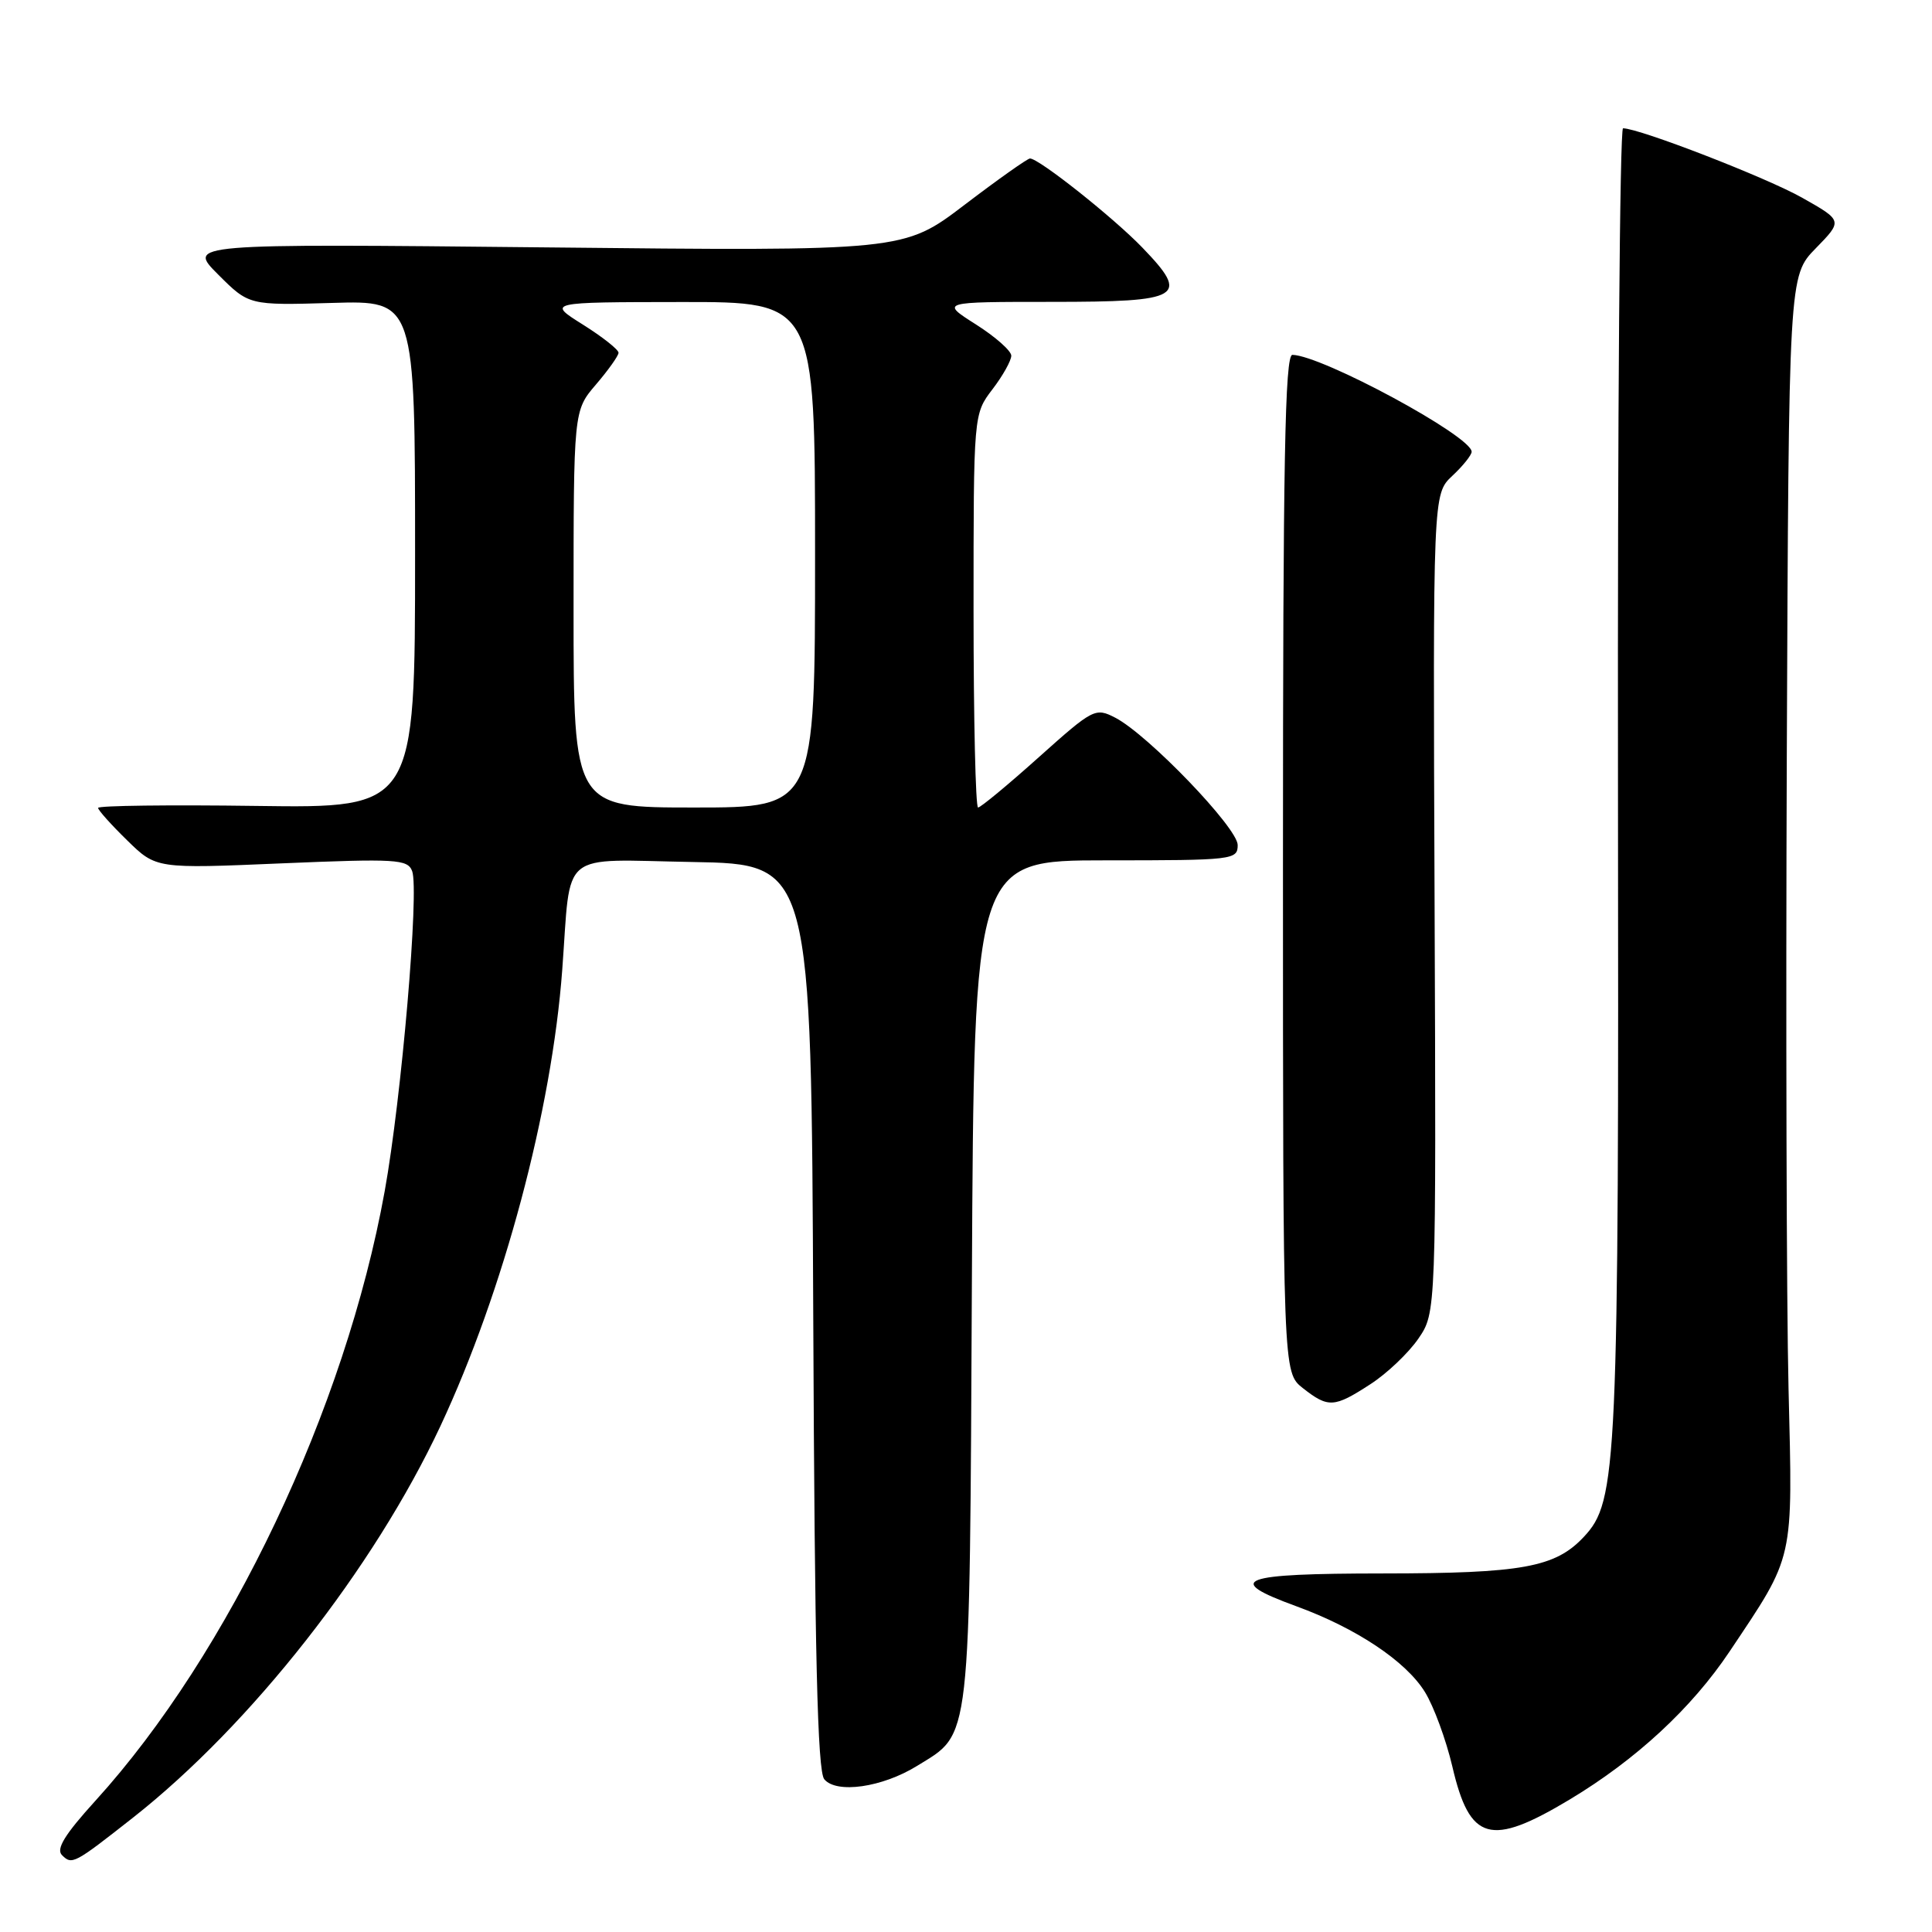 <?xml version="1.0" encoding="UTF-8" standalone="no"?>
<!DOCTYPE svg PUBLIC "-//W3C//DTD SVG 1.1//EN" "http://www.w3.org/Graphics/SVG/1.1/DTD/svg11.dtd" >
<svg xmlns="http://www.w3.org/2000/svg" xmlns:xlink="http://www.w3.org/1999/xlink" version="1.1" viewBox="0 0 256 256">
 <g >
 <path fill="currentColor"
d=" M 17.62 240.85 C 33.27 228.53 49.52 207.83 58.36 188.96 C 66.73 171.06 73.12 147.15 74.50 128.50 C 75.70 112.40 73.87 113.91 91.80 114.22 C 107.50 114.50 107.50 114.50 107.76 174.41 C 107.95 219.22 108.32 234.68 109.22 235.76 C 110.84 237.71 116.90 236.84 121.50 234.00 C 128.74 229.53 128.47 231.91 128.78 169.75 C 129.06 114.00 129.06 114.00 146.53 114.00 C 163.43 114.00 164.00 113.93 164.00 111.97 C 164.00 109.70 152.11 97.34 147.78 95.10 C 145.14 93.74 144.86 93.88 137.63 100.35 C 133.55 104.01 129.93 107.00 129.60 107.00 C 129.27 107.00 129.00 95.27 129.00 80.93 C 129.00 54.87 129.00 54.87 131.50 51.59 C 132.88 49.79 134.00 47.78 134.00 47.13 C 134.00 46.49 131.89 44.62 129.30 42.98 C 124.61 40.00 124.61 40.00 139.34 40.00 C 156.66 40.00 157.70 39.38 151.38 32.82 C 147.57 28.86 137.67 21.00 136.48 21.00 C 136.15 21.00 132.25 23.76 127.81 27.14 C 119.75 33.28 119.75 33.28 72.28 32.78 C 24.82 32.29 24.82 32.29 28.90 36.37 C 32.99 40.46 32.99 40.46 44.00 40.14 C 55.00 39.81 55.00 39.81 55.00 73.44 C 55.00 107.08 55.00 107.08 34.00 106.79 C 22.45 106.63 13.00 106.75 13.00 107.05 C 13.00 107.35 14.73 109.28 16.85 111.35 C 20.69 115.11 20.69 115.11 37.32 114.40 C 52.51 113.76 54.01 113.85 54.61 115.42 C 55.57 117.93 53.21 145.48 50.97 157.86 C 45.76 186.67 30.37 219.10 12.65 238.60 C 8.59 243.07 7.40 245.00 8.21 245.81 C 9.54 247.14 9.81 246.99 17.62 240.85 Z  M 208.00 238.44 C 216.80 233.15 224.15 226.35 229.18 218.83 C 237.83 205.89 237.55 207.12 236.99 184.00 C 236.72 172.72 236.62 134.94 236.76 100.03 C 237.02 36.56 237.02 36.56 240.60 32.90 C 244.17 29.24 244.17 29.24 238.83 26.22 C 234.17 23.57 217.22 17.00 215.06 17.00 C 214.63 17.00 214.33 55.81 214.39 103.25 C 214.51 194.77 214.32 198.90 209.85 203.66 C 206.07 207.69 201.68 208.48 183.25 208.49 C 164.20 208.50 162.08 209.30 171.75 212.83 C 179.71 215.73 186.29 220.12 188.81 224.20 C 189.98 226.09 191.61 230.53 192.44 234.06 C 194.75 244.00 197.47 244.76 208.00 238.44 Z  M 181.59 183.41 C 183.79 181.99 186.64 179.27 187.94 177.38 C 190.30 173.93 190.30 173.93 190.09 119.70 C 189.87 65.47 189.87 65.47 192.43 63.06 C 193.85 61.74 195.00 60.29 195.00 59.86 C 195.00 57.80 175.19 47.10 171.25 47.02 C 170.26 47.00 170.00 61.14 170.00 114.43 C 170.00 181.85 170.00 181.85 172.63 183.93 C 176.01 186.58 176.77 186.54 181.59 183.41 Z  M 76.00 80.71 C 76.00 54.42 76.00 54.42 78.96 50.96 C 80.59 49.06 81.94 47.16 81.96 46.75 C 81.98 46.34 79.86 44.66 77.25 43.02 C 72.50 40.04 72.50 40.04 90.25 40.02 C 108.00 40.00 108.00 40.00 108.00 73.50 C 108.00 107.00 108.00 107.00 92.00 107.00 C 76.00 107.00 76.00 107.00 76.00 80.71 Z "/>
</g>
</svg>